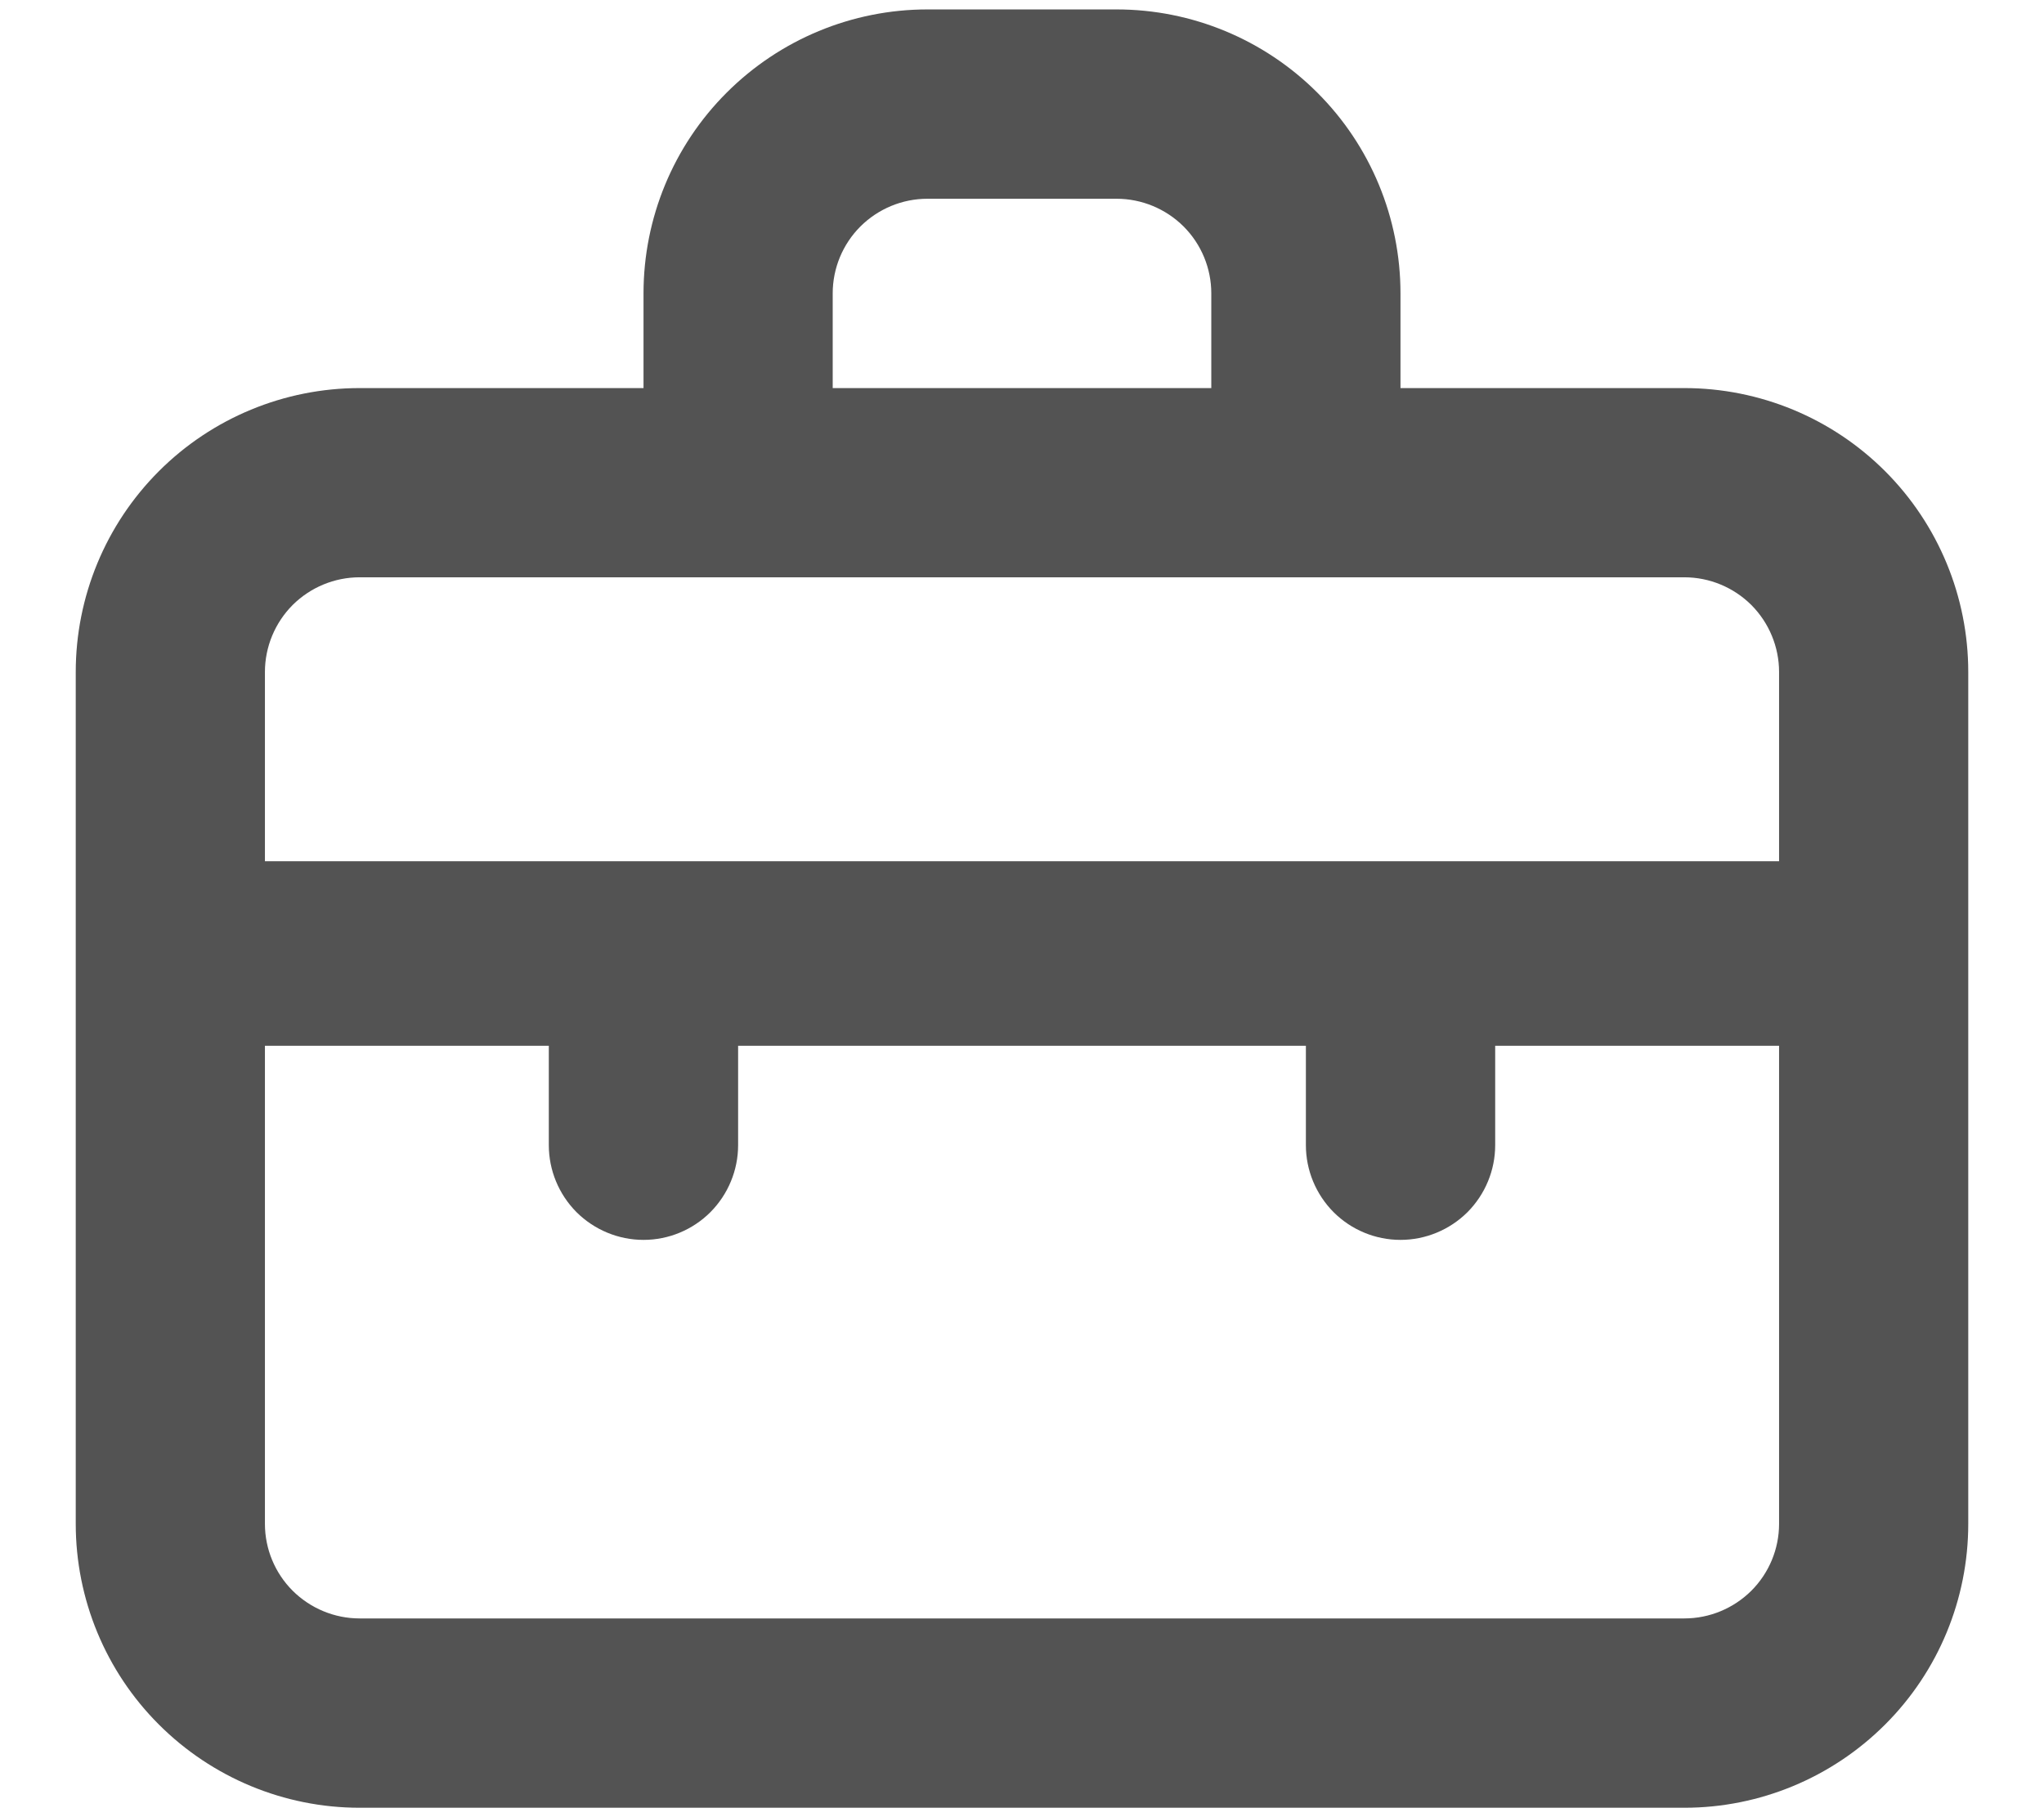 <svg width="18" height="16" viewBox="0 0 18 16" fill="none" xmlns="http://www.w3.org/2000/svg">
<path d="M14.833 3.417H12.333V2.583C12.333 1.92 12.07 1.284 11.601 0.816C11.132 0.347 10.496 0.083 9.833 0.083H8.167C7.504 0.083 6.868 0.347 6.399 0.816C5.93 1.284 5.667 1.92 5.667 2.583V3.417H3.167C2.504 3.417 1.868 3.68 1.399 4.149C0.93 4.618 0.667 5.254 0.667 5.917V13.417C0.667 14.08 0.93 14.716 1.399 15.184C1.868 15.653 2.504 15.917 3.167 15.917H14.833C15.496 15.917 16.132 15.653 16.601 15.184C17.07 14.716 17.333 14.08 17.333 13.417V5.917C17.333 5.254 17.07 4.618 16.601 4.149C16.132 3.68 15.496 3.417 14.833 3.417ZM7.333 2.583C7.333 2.362 7.421 2.15 7.577 1.994C7.734 1.838 7.946 1.75 8.167 1.75H9.833C10.054 1.75 10.266 1.838 10.423 1.994C10.579 2.15 10.667 2.362 10.667 2.583V3.417H7.333V2.583ZM15.667 13.417C15.667 13.638 15.579 13.85 15.423 14.006C15.266 14.162 15.054 14.25 14.833 14.25H3.167C2.946 14.25 2.734 14.162 2.577 14.006C2.421 13.85 2.333 13.638 2.333 13.417V9.208H4.833V10.083C4.833 10.304 4.921 10.516 5.077 10.673C5.234 10.829 5.446 10.917 5.667 10.917C5.888 10.917 6.1 10.829 6.256 10.673C6.412 10.516 6.5 10.304 6.5 10.083V9.208H11.5V10.083C11.5 10.304 11.588 10.516 11.744 10.673C11.9 10.829 12.112 10.917 12.333 10.917C12.554 10.917 12.766 10.829 12.923 10.673C13.079 10.516 13.167 10.304 13.167 10.083V9.208H15.667V13.417ZM15.667 7.583H2.333V5.917C2.333 5.696 2.421 5.484 2.577 5.327C2.734 5.171 2.946 5.083 3.167 5.083H14.833C15.054 5.083 15.266 5.171 15.423 5.327C15.579 5.484 15.667 5.696 15.667 5.917V7.583Z" fill="#535353"/>
</svg>
